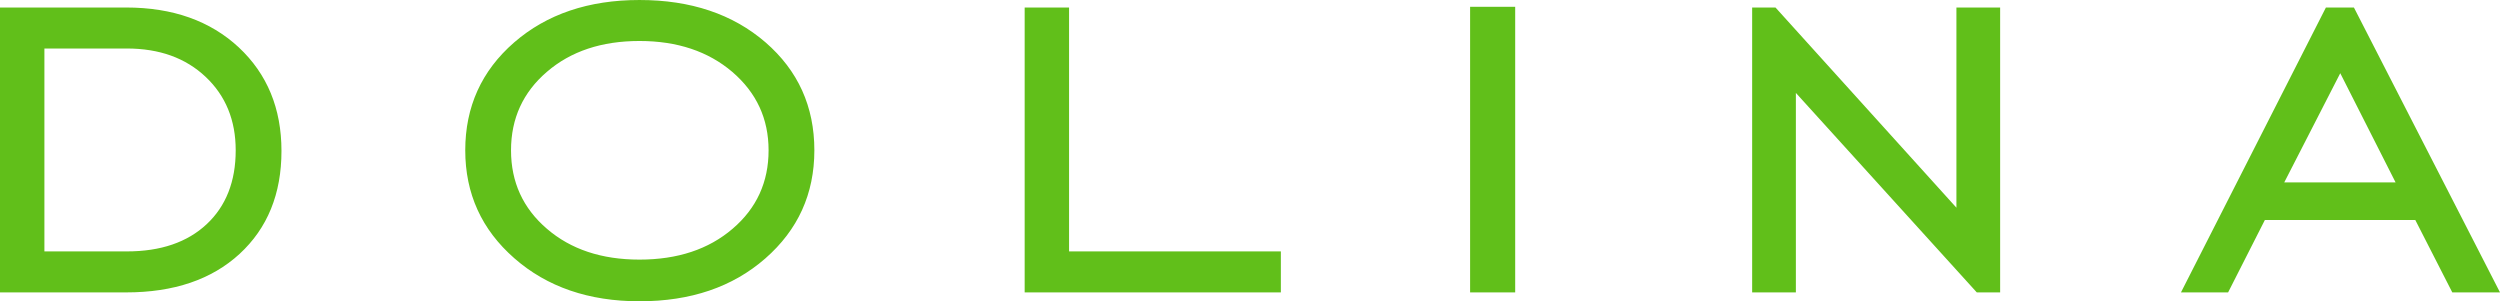 <?xml version="1.0" encoding="UTF-8"?>
<!DOCTYPE svg PUBLIC "-//W3C//DTD SVG 1.1//EN" "http://www.w3.org/Graphics/SVG/1.1/DTD/svg11.dtd">
<!-- Creator: CorelDRAW 2018 (64-Bit) -->
<svg xmlns="http://www.w3.org/2000/svg" xml:space="preserve" width="116.692mm" height="14.063mm" version="1.1" style="shape-rendering:geometricPrecision; text-rendering:geometricPrecision; image-rendering:optimizeQuality; fill-rule:evenodd; clip-rule:evenodd"
viewBox="0 0 11669.24 1406.28"
 xmlns:xlink="http://www.w3.org/1999/xlink">
 <defs>
  <style type="text/css">
   <![CDATA[
    .fil0 {fill:#61BF1A;fill-rule:nonzero}
   ]]>
  </style>
 </defs>
 <g id="Слой_x0020_1">
  <path class="fil0" d="M588.87 35.05c217.38,0 392.24,62.21 525.63,186.03 132.88,124.38 199.32,285.42 199.32,483.64 0,200.39 -65.38,360.36 -195.59,480.47 -130.22,119.59 -306.68,179.64 -529.36,179.64l-588.87 0 0 -1329.78 588.87 0zm3.2 191.36l-384.81 0 0 947.09 384.81 0c157.84,0 282.22,-42.52 372.55,-127.02 90.36,-84.52 135.55,-199.85 135.55,-344.93 0,-140.31 -46.78,-254.59 -140.32,-342.82 -93.55,-88.21 -215.78,-132.32 -367.78,-132.32zm2392.72 985.35c177.53,0 322.61,-47.82 434.76,-144.02 112.13,-95.69 167.94,-217.91 167.94,-366.19 0,-147.24 -56.35,-268.93 -169.01,-365.66 -112.68,-96.22 -257.23,-144.57 -433.69,-144.57 -176.44,0 -320.48,47.82 -432.1,144.04 -111.59,95.67 -167.4,217.89 -167.4,366.19 0,148.28 55.81,270.5 167.4,366.19 111.62,96.2 255.66,144.02 432.1,144.02zm0 194.52c-236.51,0 -431.56,-66.97 -584.1,-200.89 -152.52,-133.41 -229.05,-301.35 -229.05,-503.84 0,-203.05 76,-370.98 227.98,-503.33 152.54,-132.32 347.6,-198.22 585.17,-198.22 239.7,0 435.82,65.9 588.36,197.69 151.98,131.81 227.99,299.77 227.99,503.86 0,203.56 -76.54,371.49 -229.05,504.9 -152.54,133.39 -348.13,199.83 -587.3,199.83zm1798.02 -41.45l0 -1329.78 207.28 0 0 1138.45 988.54 0 0 191.33 -1195.82 0zm2079.17 0l0 -1332.95 210.45 0 0 1332.95 -210.45 0zm1316.5 0l0 -1329.78 108.96 0 844.5 934.36 0 -934.36 204.09 0 0 1329.78 -108.96 0 -844.5 -931.17 0 931.17 -204.09 0zm2483.62 -513.4l519.79 0 -258.3 -509.7 -261.49 509.7zm-482.05 513.4l676.57 -1329.78 130.75 0 681.87 1329.78 -222.68 0 -172.73 -338.03 -702.09 0 -171.67 338.03 -220.02 0z"/>
 </g>
</svg>
